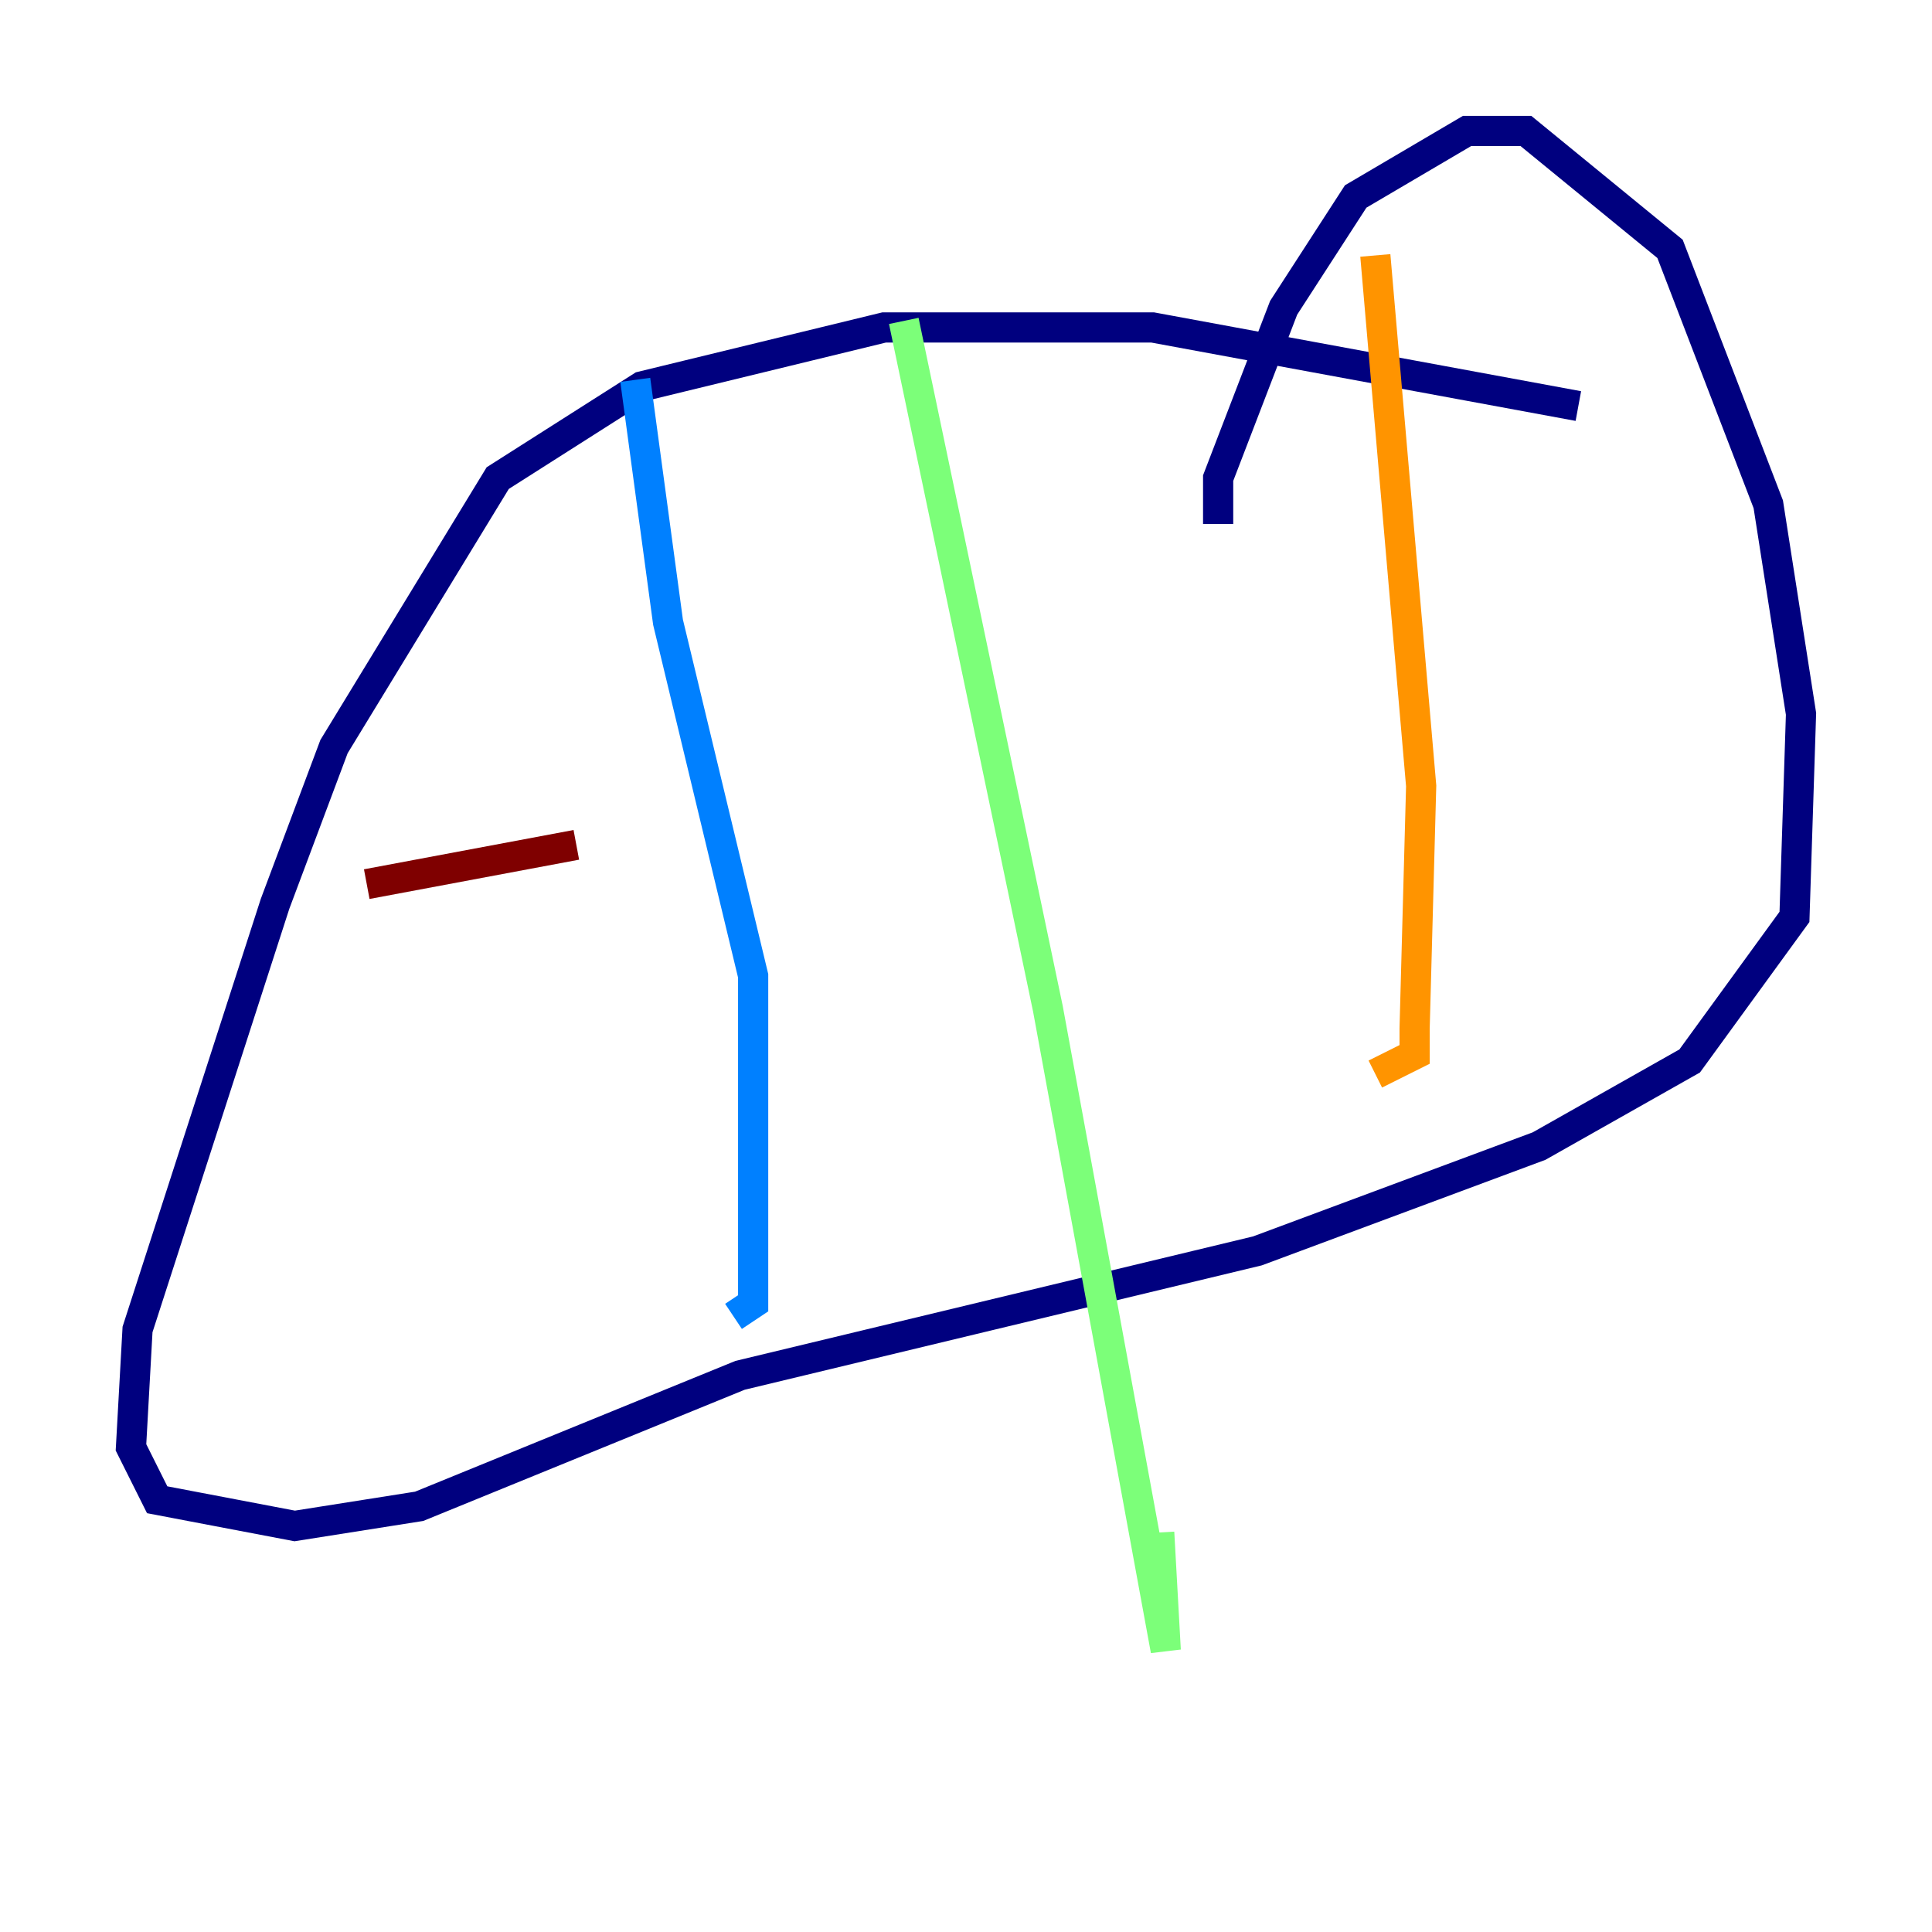 <?xml version="1.0" encoding="utf-8" ?>
<svg baseProfile="tiny" height="128" version="1.2" viewBox="0,0,128,128" width="128" xmlns="http://www.w3.org/2000/svg" xmlns:ev="http://www.w3.org/2001/xml-events" xmlns:xlink="http://www.w3.org/1999/xlink"><defs /><polyline fill="none" points="104.57,26.902 76.366,21.695 58.576,21.695 42.522,25.6 32.976,31.675 22.129,49.464 18.224,59.878 9.112,88.081 8.678,95.891 10.414,99.363 19.525,101.098 27.77,99.797 49.031,91.119 83.308,82.875 101.966,75.932 111.946,70.291 118.888,60.746 119.322,47.295 117.153,33.41 110.644,16.488 101.098,8.678 97.193,8.678 89.817,13.017 85.044,20.393 80.705,31.675 80.705,34.712" stroke="#00007f" stroke-width="2" /><polyline fill="none" points="42.088,25.166 44.258,41.22 49.898,64.651 49.898,86.346 48.597,87.214" stroke="#0080ff" stroke-width="2" /><polyline fill="none" points="59.878,21.261 69.424,66.82 77.234,109.342 76.8,101.532" stroke="#7cff79" stroke-width="2" /><polyline fill="none" points="91.119,16.922 94.156,52.068 93.722,68.122 93.722,69.858 91.119,71.159" stroke="#ff9400" stroke-width="2" /><polyline fill="none" points="24.298,58.576 38.183,55.973" stroke="#7f0000" stroke-width="2" /></svg>